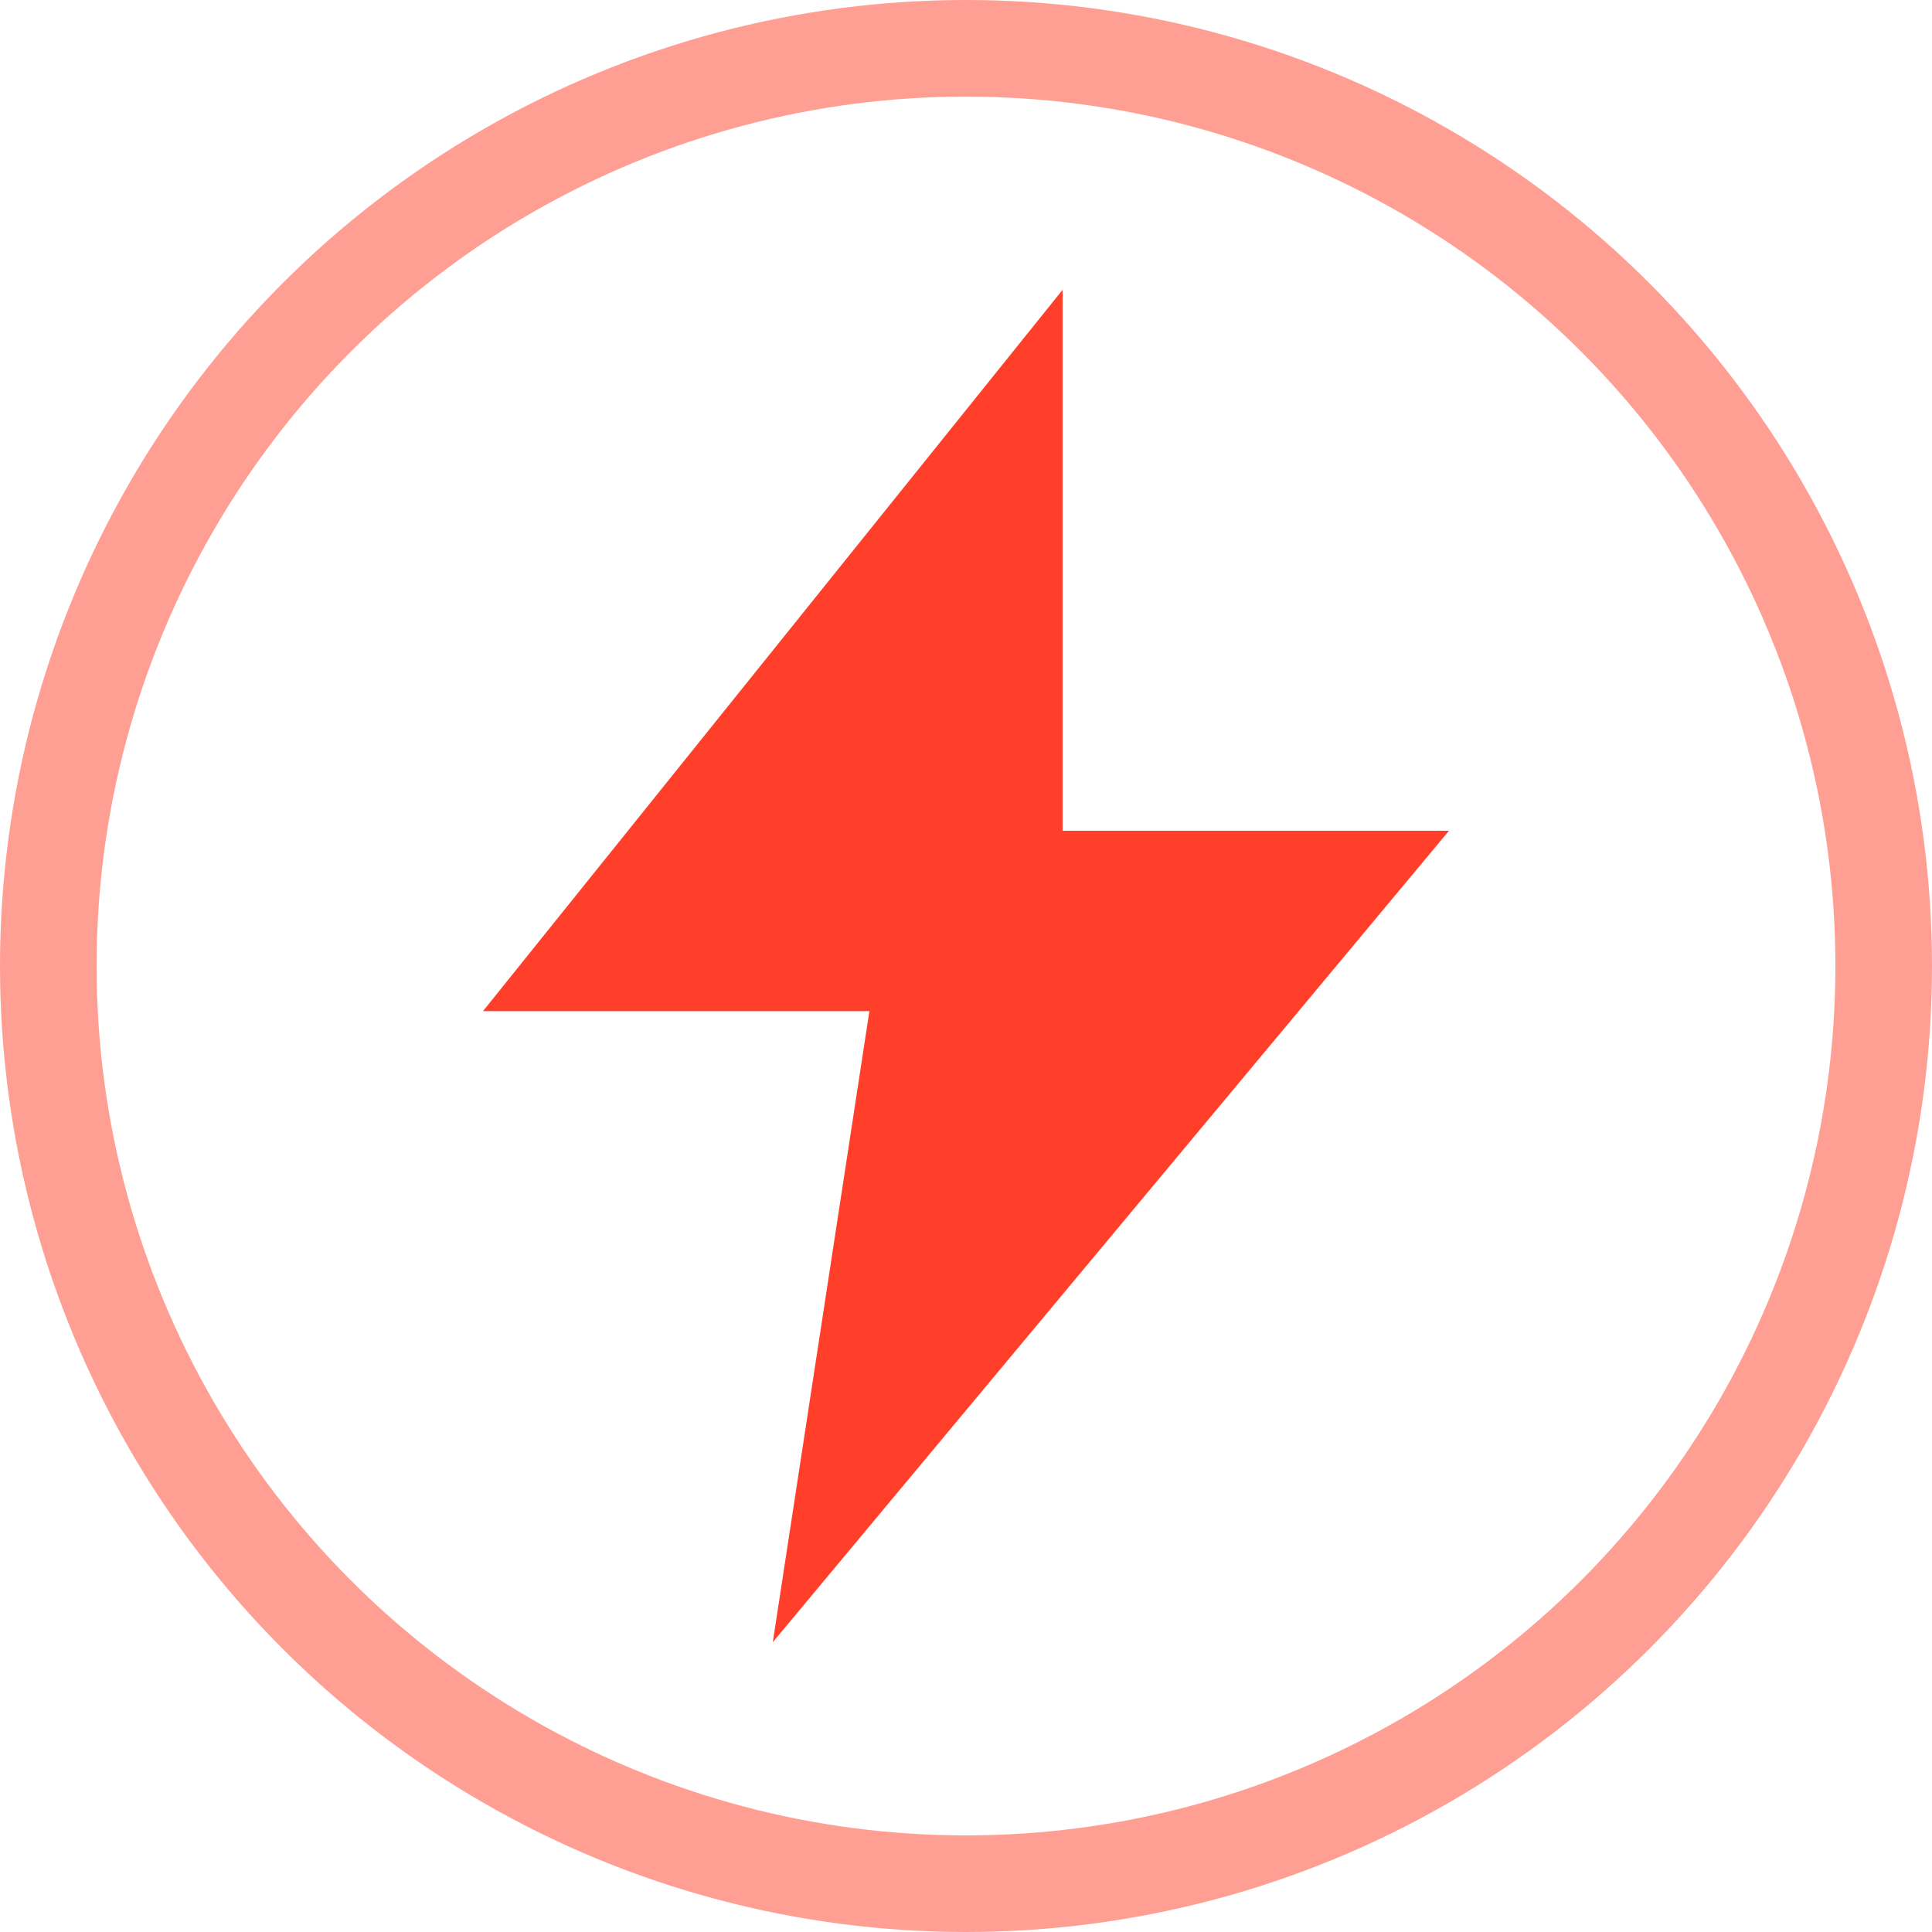 <?xml version="1.0" encoding="UTF-8"?>
<svg width="20px" height="20px" viewBox="0 0 20 20" version="1.1" xmlns="http://www.w3.org/2000/svg" xmlns:xlink="http://www.w3.org/1999/xlink">
    <g id="页面-1" stroke="none" stroke-width="1" fill="none" fill-rule="evenodd">
        <g id="XHY-2-视频监控" transform="translate(-469, -1072)">
            <g id="00000-left" transform="translate(97, 192)">
                <g id="编组-9" transform="translate(0, 876)">
                    <g id="图例" transform="translate(372, 0)">
                        <g id="info_告警_regular" transform="translate(0, 4)">
                            <circle id="椭圆形" stroke="#FF3F29" opacity="0.5" cx="10" cy="10" r="9.5"></circle>
                            <polygon id="路径-12" fill="#FF3F29" points="5 10.467 9 10.467 8 17 15 8.6 11 8.6 11 3"></polygon>
                        </g>
                    </g>
                </g>
            </g>
        </g>
    </g>
</svg>